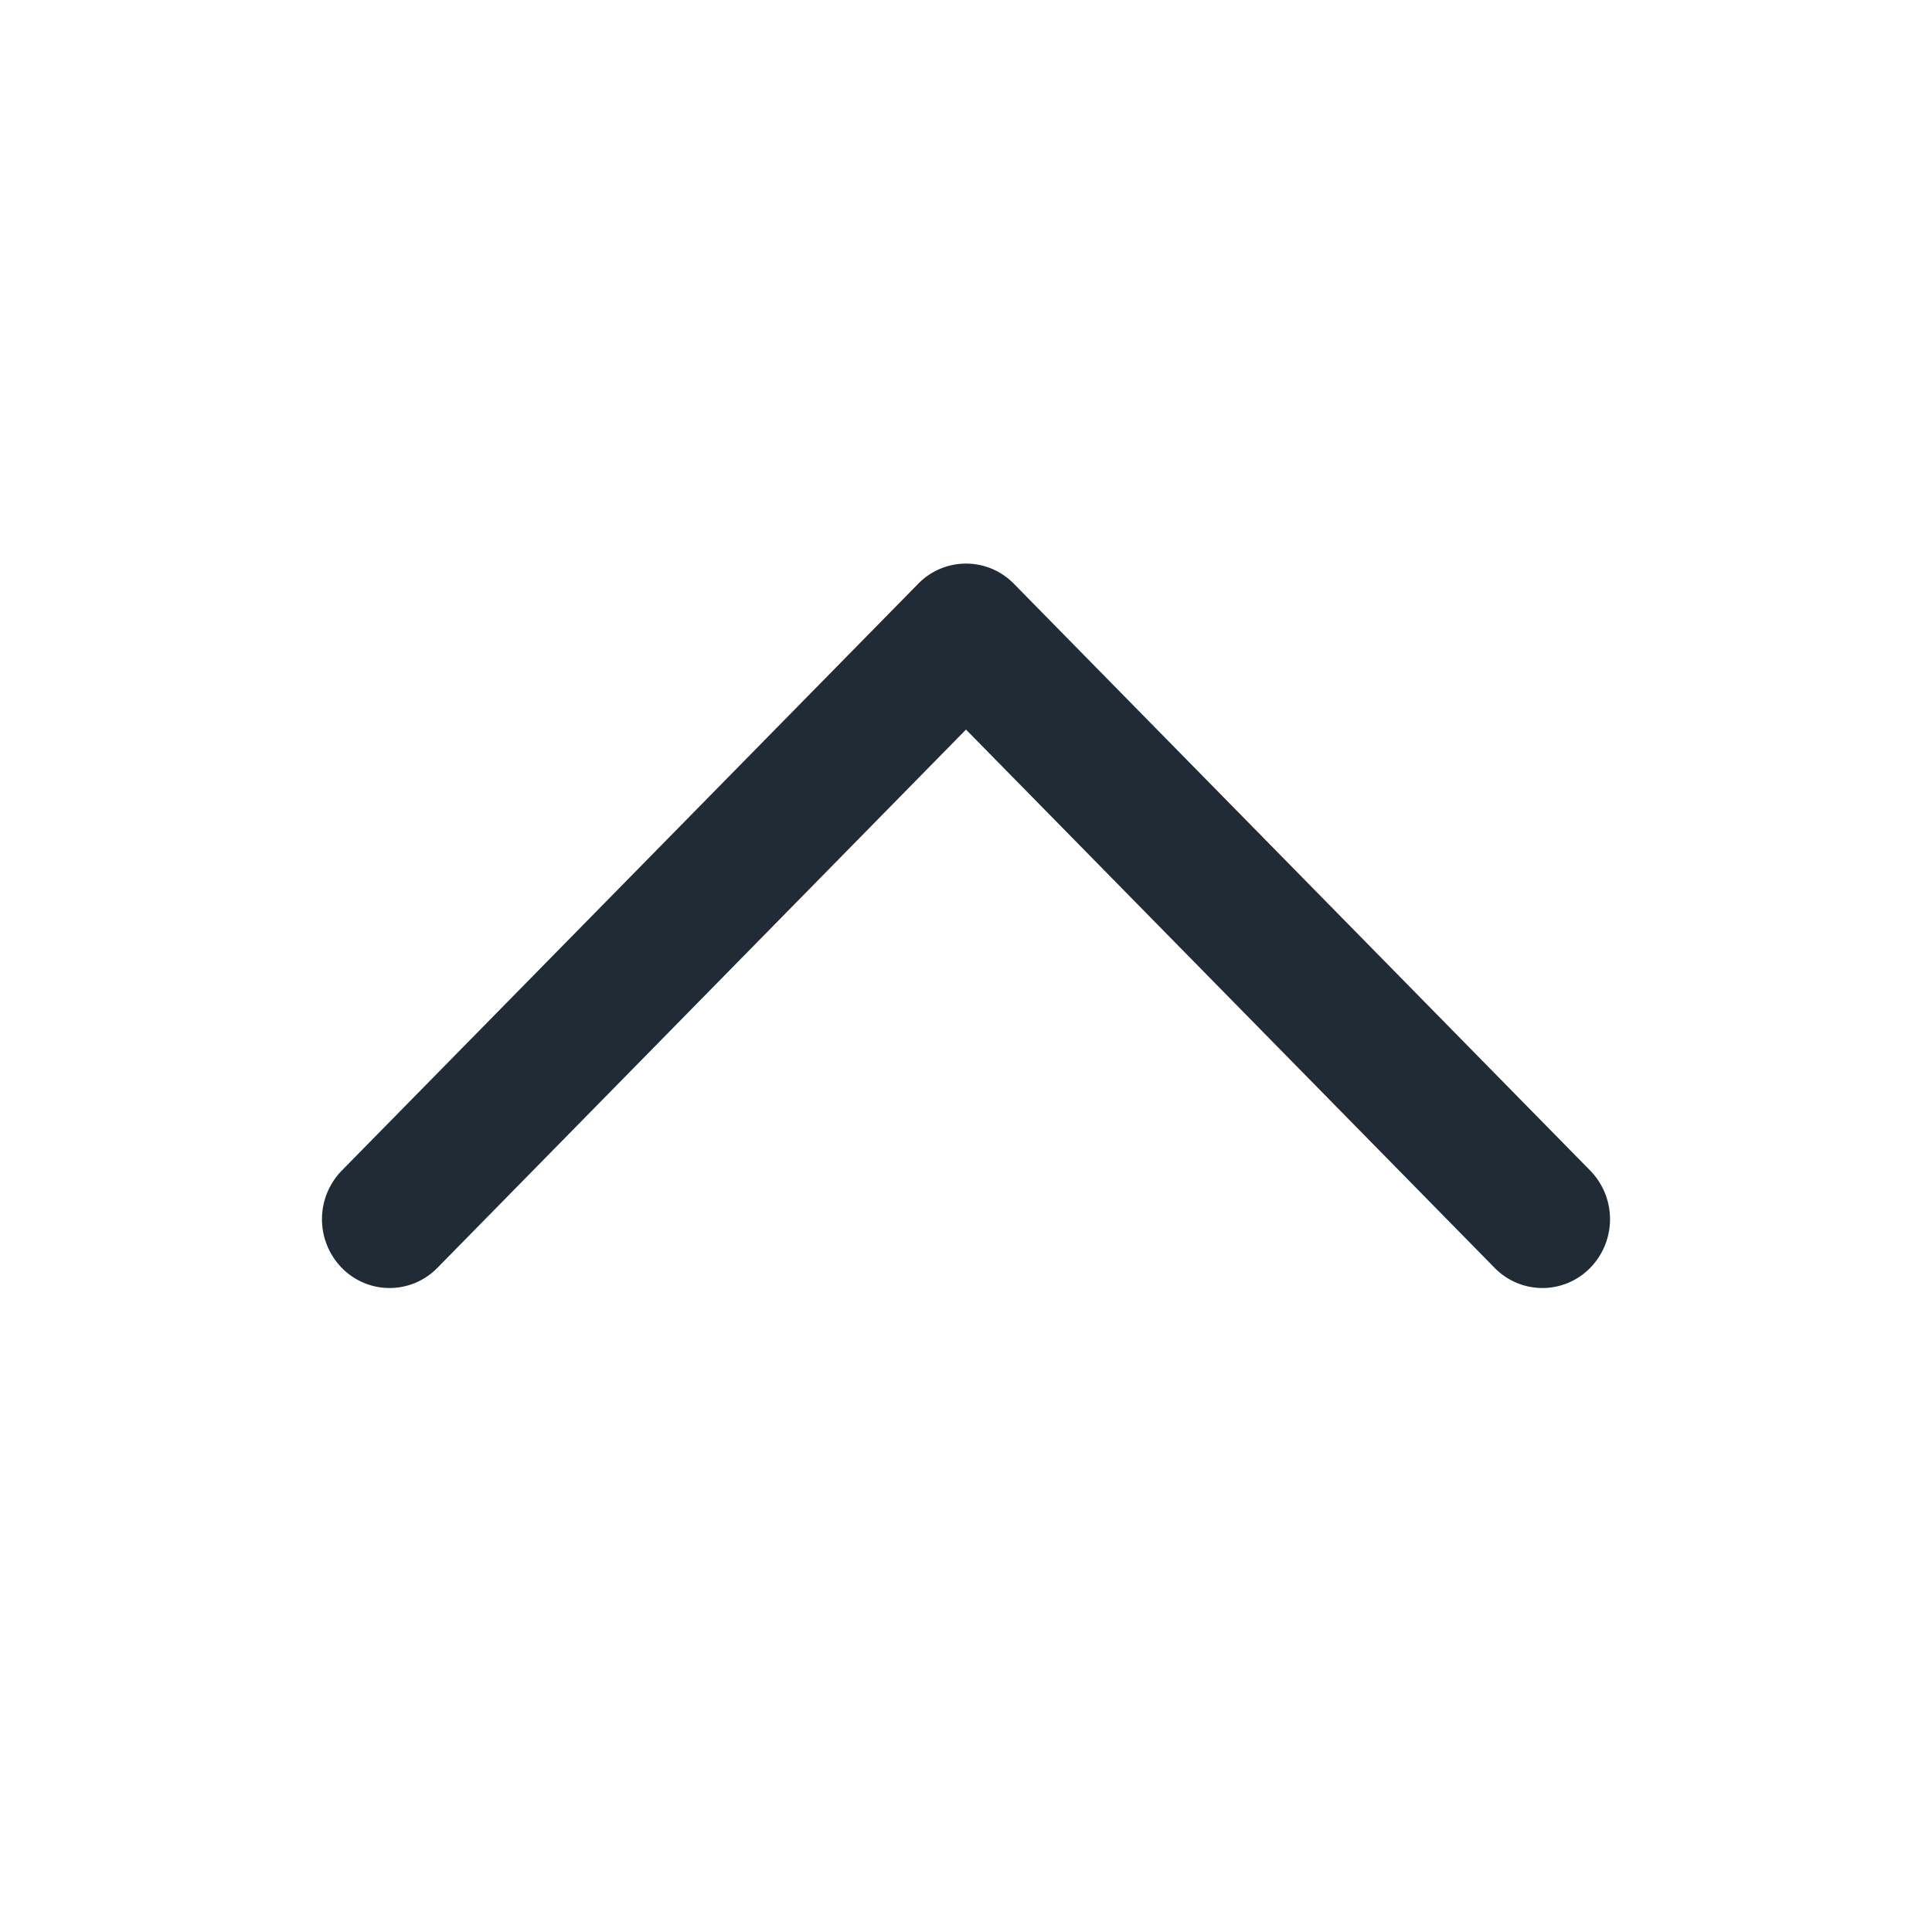 <svg xmlns="http://www.w3.org/2000/svg" width="24" height="24" fill="none" viewBox="0 0 24 24"><path fill="#212B36" d="M4.246 15.75a.829.829 0 0 0 1.187 0L12 9.063l6.567 6.687a.829.829 0 0 0 1.187 0 .865.865 0 0 0 0-1.209l-7.16-7.29a.83.83 0 0 0-1.187 0l-7.161 7.29a.865.865 0 0 0 0 1.209z"/></svg>